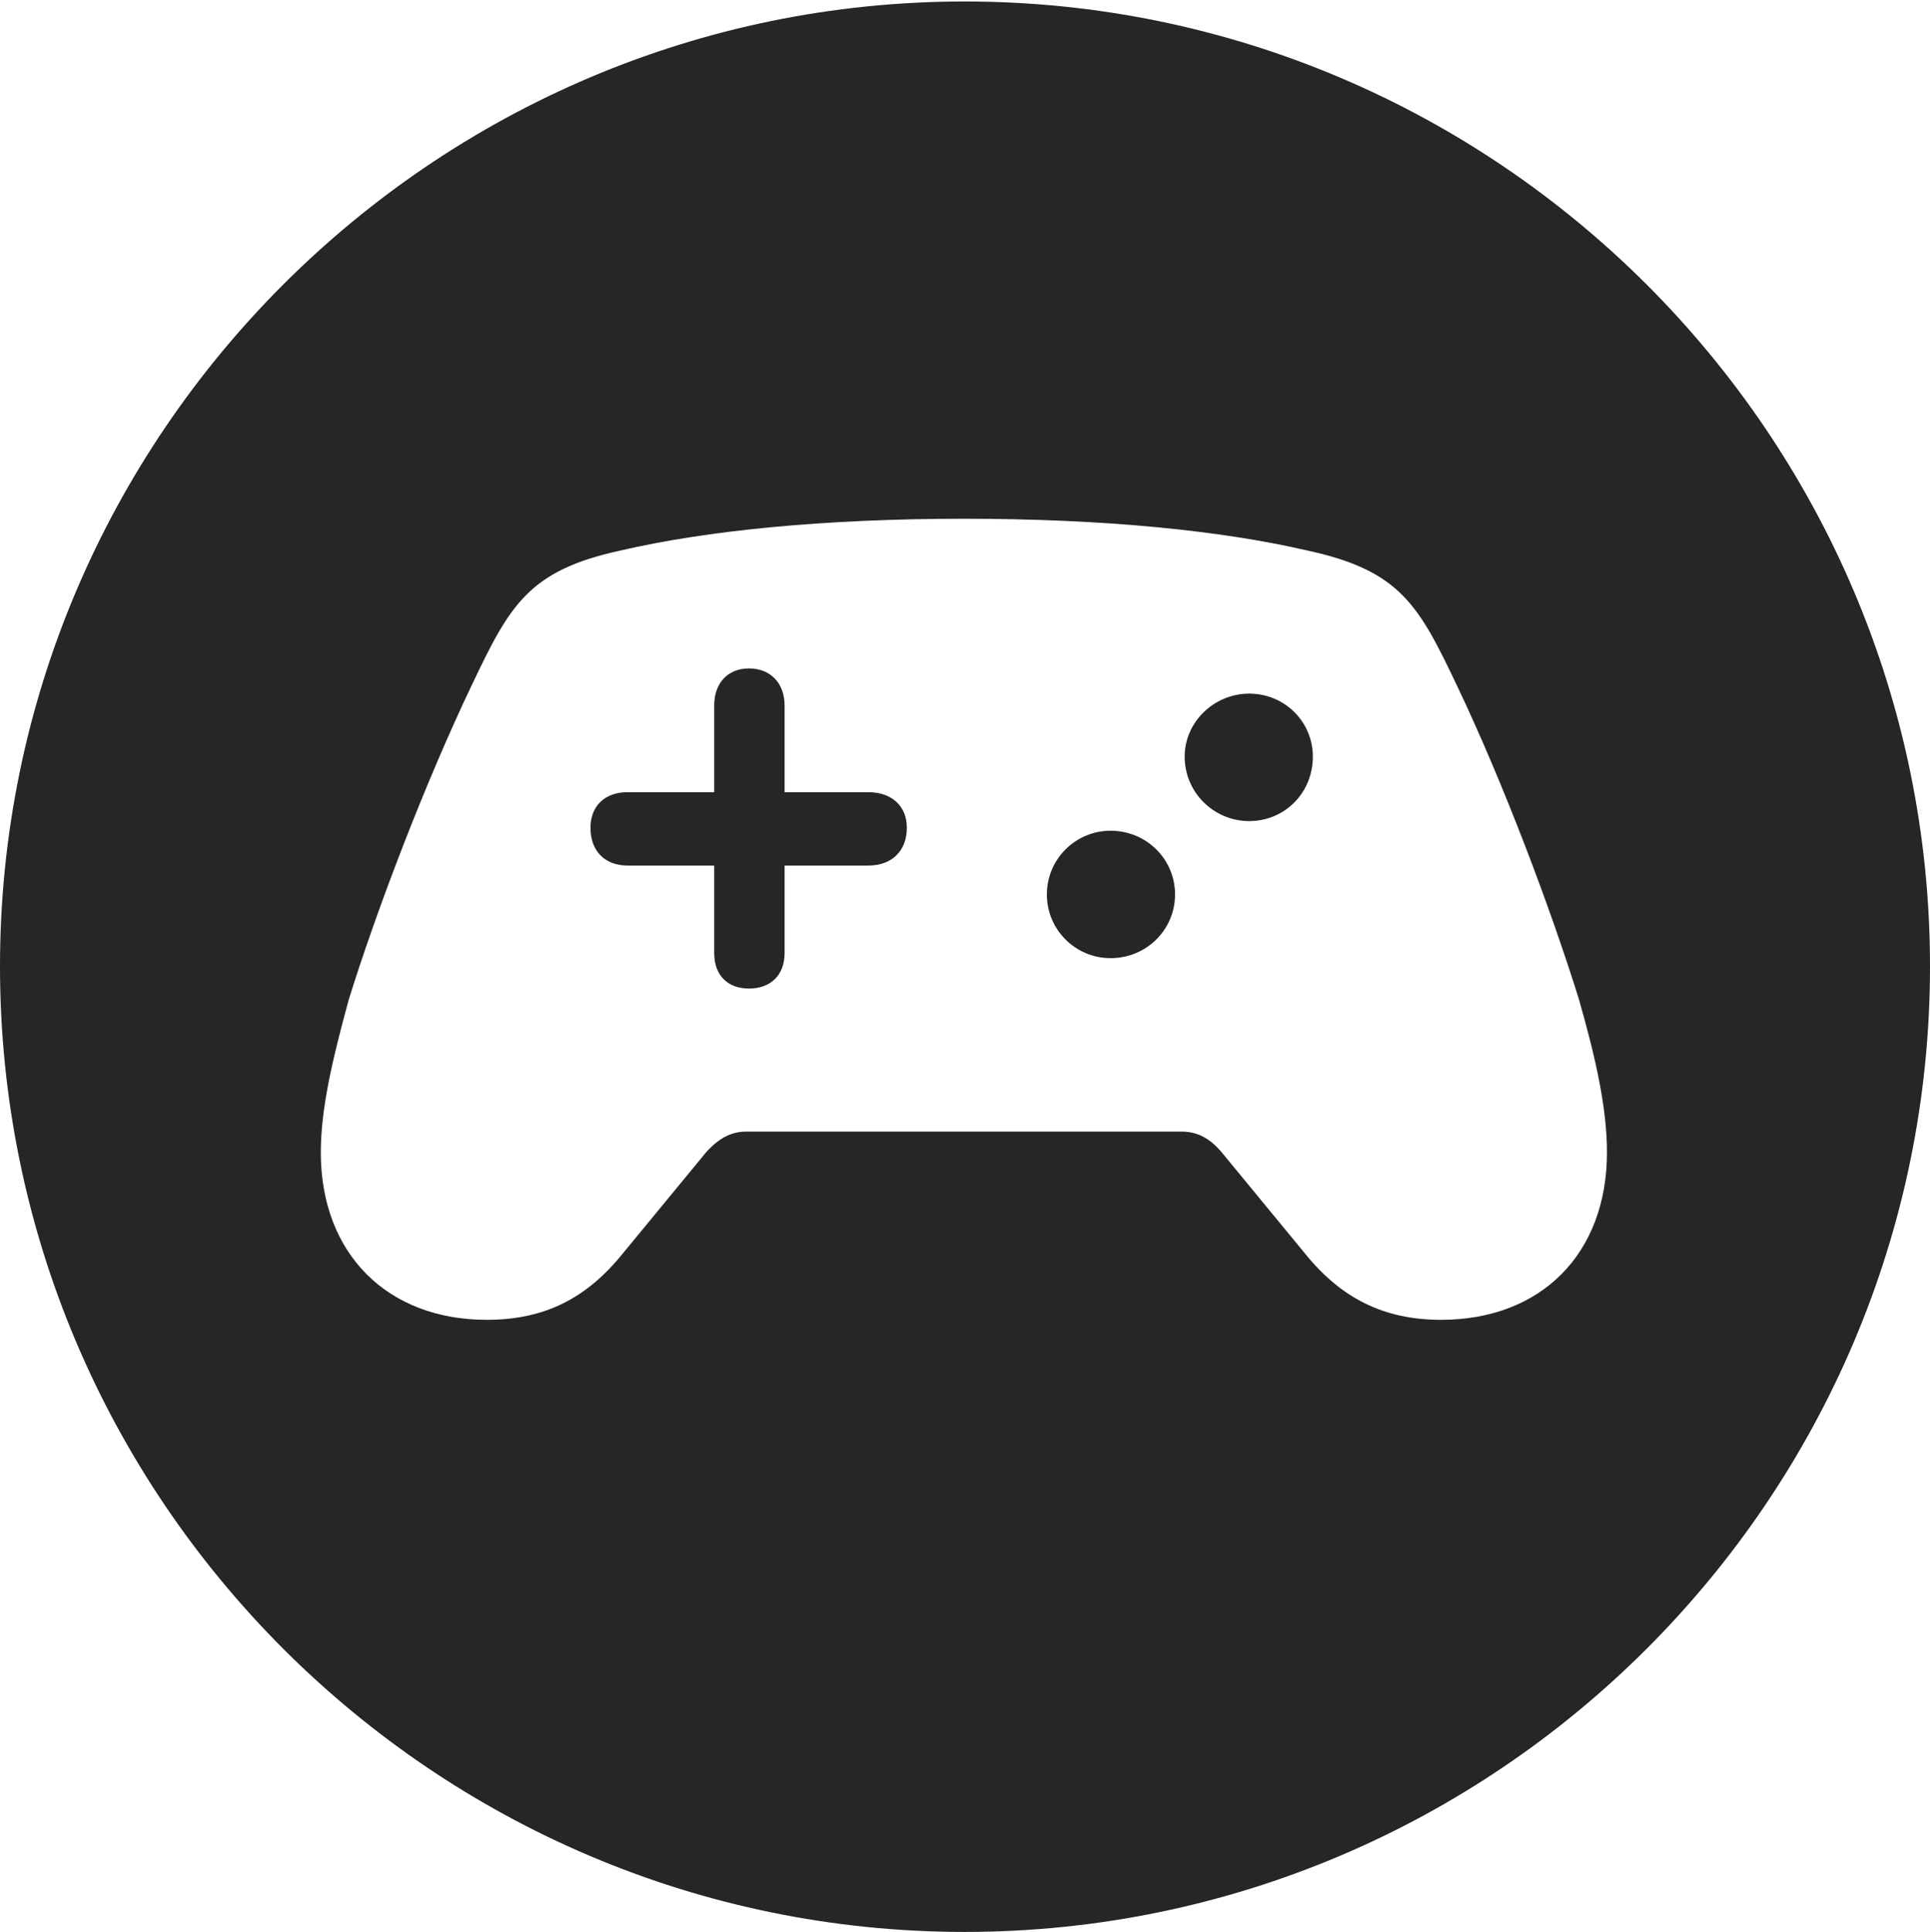 <?xml version="1.0" encoding="UTF-8"?>
<!--Generator: Apple Native CoreSVG 326-->
<!DOCTYPE svg
PUBLIC "-//W3C//DTD SVG 1.1//EN"
       "http://www.w3.org/Graphics/SVG/1.1/DTD/svg11.dtd">
<svg version="1.1" xmlns="http://www.w3.org/2000/svg" xmlns:xlink="http://www.w3.org/1999/xlink" viewBox="0 0 651.25 651.75">
 <g>
  <rect height="651.75" opacity="0" width="651.25" x="0" y="0"/>
  <path d="M651.25 326C651.25 505.5 505 651.75 325.5 651.75C146.25 651.75 0 505.5 0 326C0 146.75 146.25 0.5 325.5 0.5C505 0.5 651.25 146.75 651.25 326ZM209.25 185.75C178.25 192.5 172 204.25 159.25 231C143.5 264 127.25 306.5 117.75 337C112.25 357 108.25 374 108.25 388.75C108.25 423 130.75 445.25 164.25 445.25C183.75 445.25 198 438 210.25 422.75L238.25 388.75C242.5 384 246.75 381.75 251.75 381.75L398.75 381.75C404 381.75 408.25 384 412.25 388.75L440.25 422.75C452.5 438 467 445.25 486.25 445.25C520 445.25 542.25 423 542.25 388.75C542.25 374 538.5 357 532.75 337C523.25 306.5 507.25 264 491.5 231C478.75 204.25 472.5 192.5 441.25 185.75C412.25 179 372.75 175 325.25 175C278 175 238.25 179 209.25 185.75ZM264.75 238L264.75 267.25L293 267.25C301 267.25 306 272 306 279.25C306 287 301 292 293 292L264.75 292L264.75 321.5C264.75 329 260 333.5 252.75 333.5C245.5 333.5 241 329 241 321.5L241 292L211.75 292C204 292 199.25 287 199.25 279.25C199.25 272 204 267.25 211.75 267.25L241 267.25L241 238C241 230.5 245.5 225.5 252.75 225.5C260 225.5 264.75 230.5 264.75 238ZM396.5 301.75C396.5 313.75 386.75 323.25 374.75 323.25C363 323.25 353.25 313.75 353.25 301.75C353.25 289.75 363 280.25 374.75 280.25C386.75 280.25 396.5 289.75 396.5 301.75ZM443 255.25C443 267.5 433.5 277 421.5 277C409.75 277 399.75 267.5 399.75 255.25C399.75 243.5 409.75 234 421.5 234C433.5 234 443 243.5 443 255.25Z" fill="black" fill-opacity="0.85"/>
 </g>
</svg>
